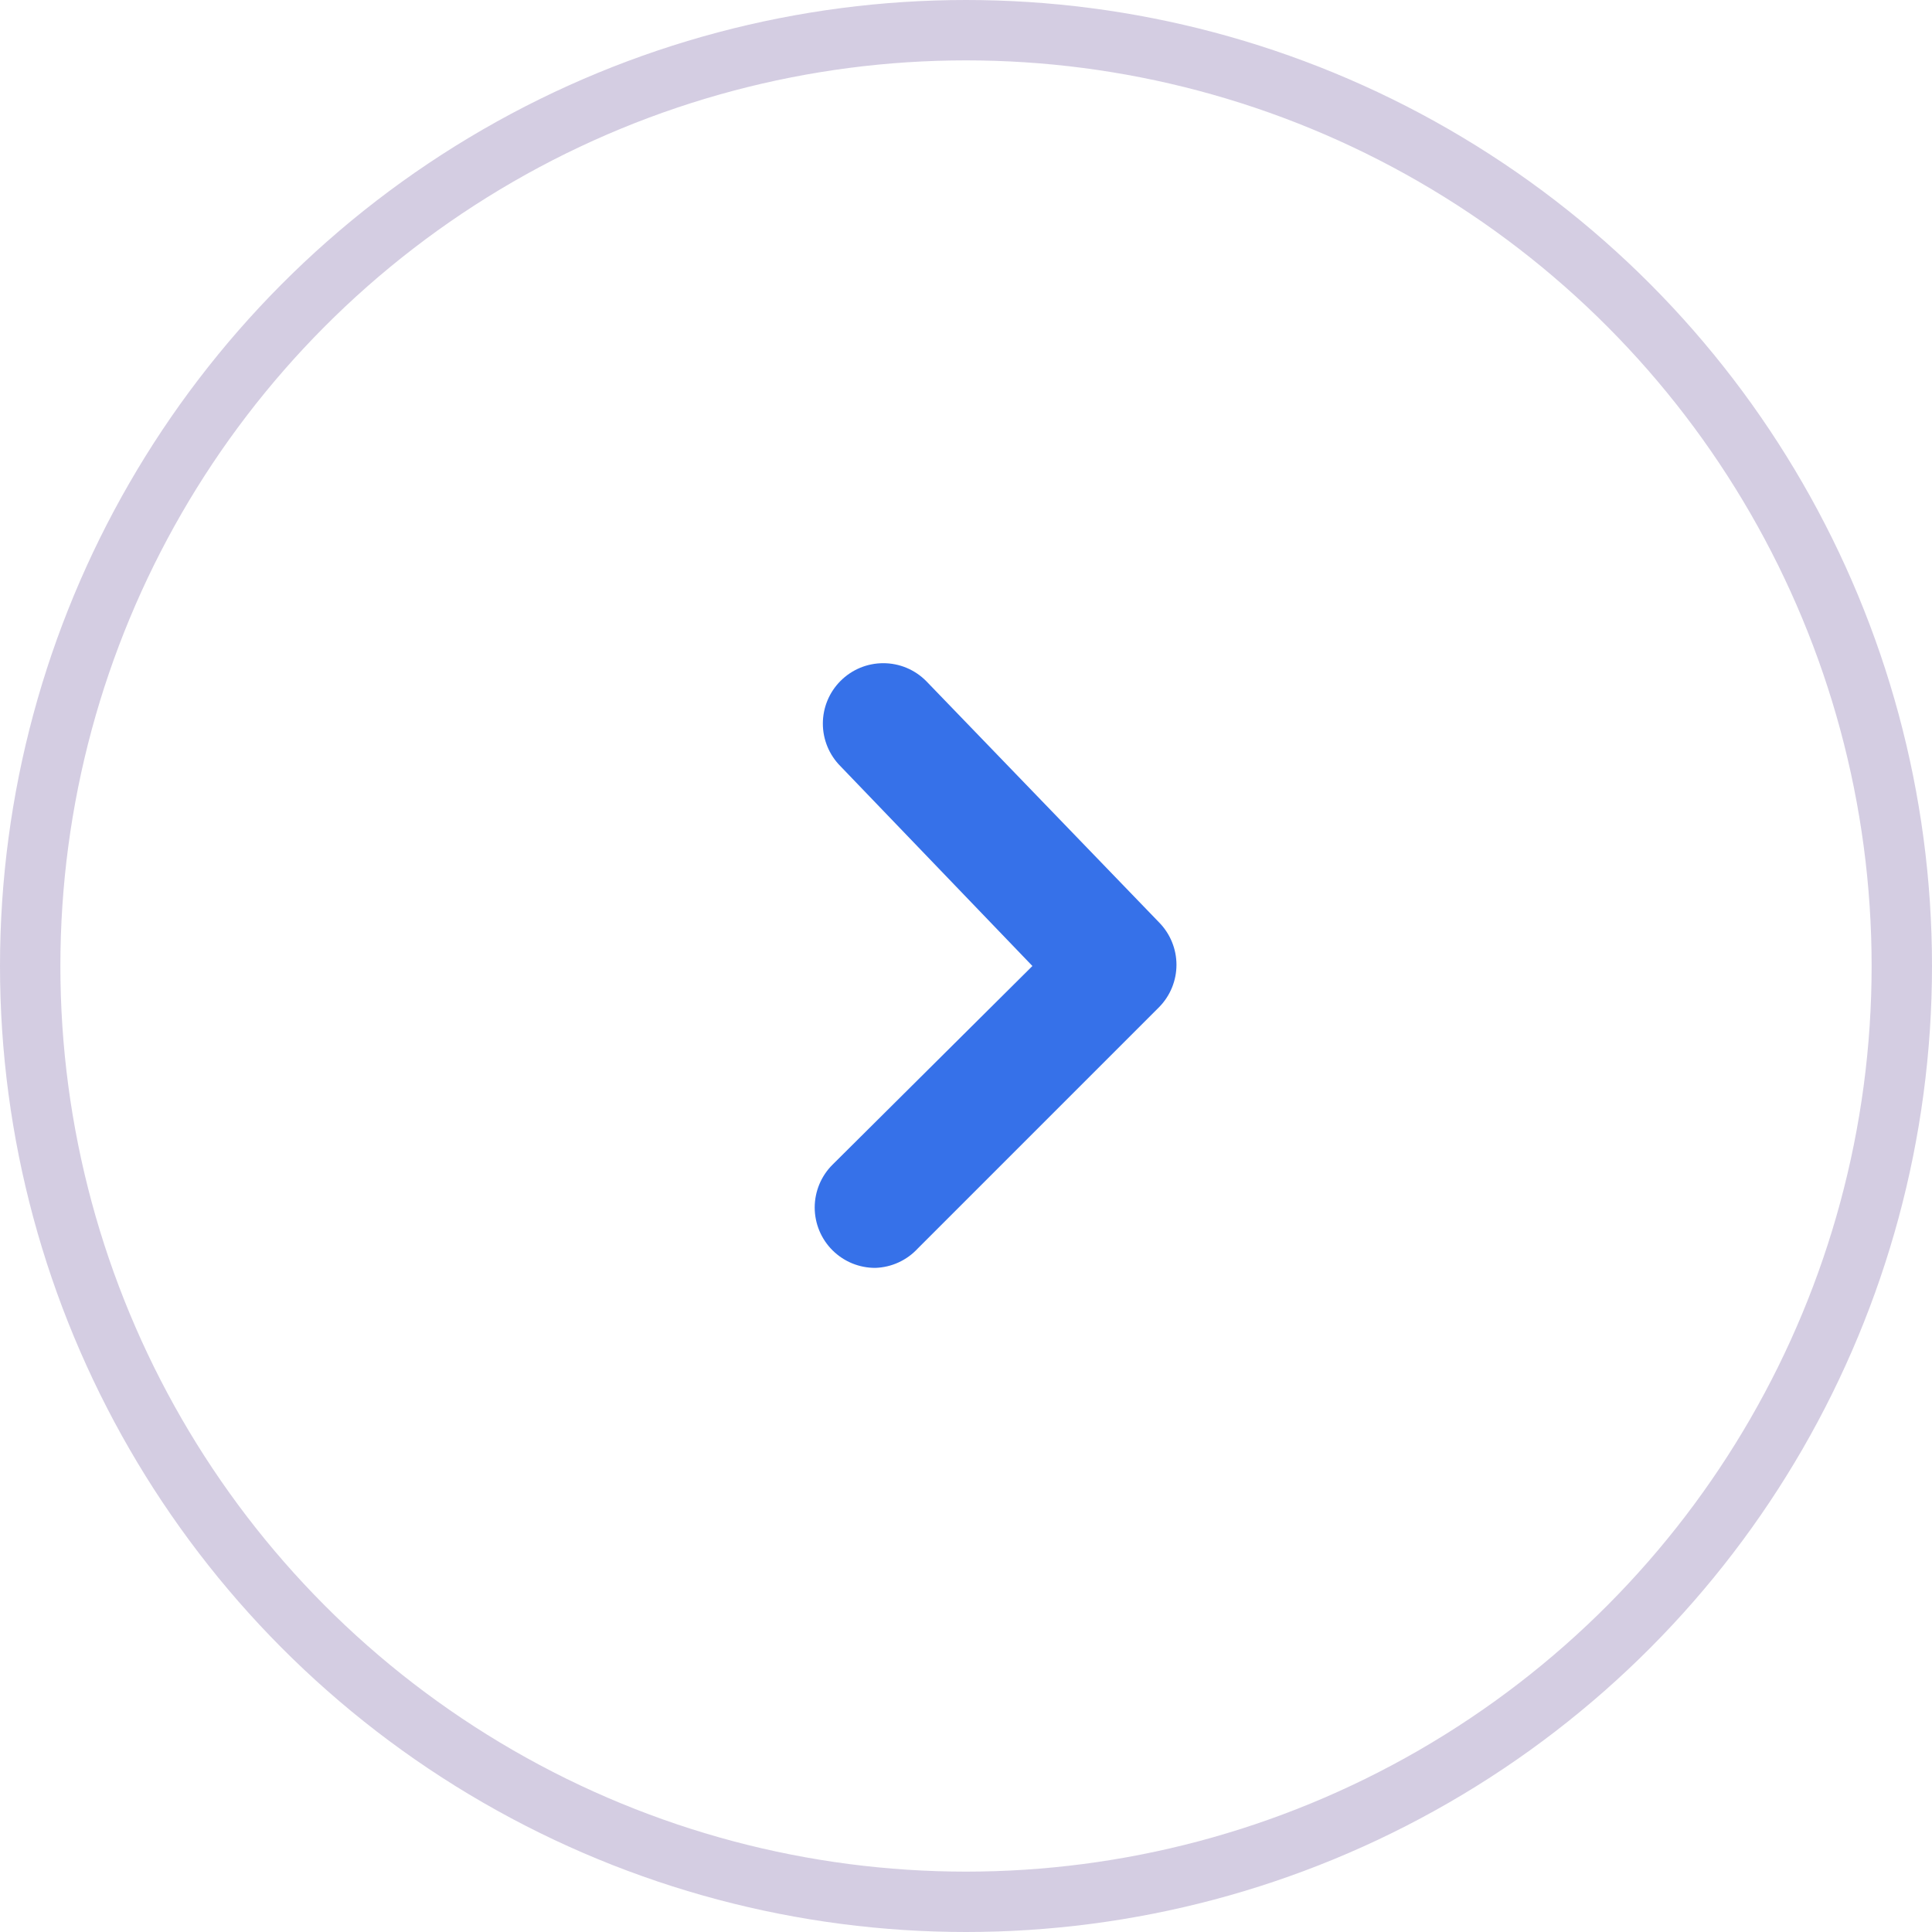 <svg width="64" height="64" viewBox="0 0 64 64" fill="none" xmlns="http://www.w3.org/2000/svg">
<circle cx="32" cy="32" r="31" stroke="#2B076E" stroke-opacity="0.2" stroke-width="2"/>
<path d="M29 42C28.737 42.002 28.476 41.951 28.232 41.852C27.988 41.752 27.767 41.605 27.58 41.42C27.392 41.234 27.244 41.013 27.142 40.769C27.041 40.526 26.988 40.264 26.988 40C26.988 39.736 27.041 39.475 27.142 39.231C27.244 38.987 27.392 38.766 27.58 38.58L34.2 32L27.84 25.38C27.467 25.005 27.258 24.498 27.258 23.97C27.258 23.442 27.467 22.935 27.84 22.56C28.026 22.373 28.247 22.224 28.491 22.122C28.735 22.021 28.996 21.969 29.26 21.969C29.524 21.969 29.785 22.021 30.029 22.122C30.273 22.224 30.494 22.373 30.68 22.56L38.4 30.56C38.766 30.934 38.972 31.437 38.972 31.96C38.972 32.484 38.766 32.986 38.4 33.36L30.4 41.36C30.22 41.554 30.004 41.71 29.764 41.82C29.524 41.93 29.264 41.991 29 42Z" fill="#3671E9"/>
</svg>
